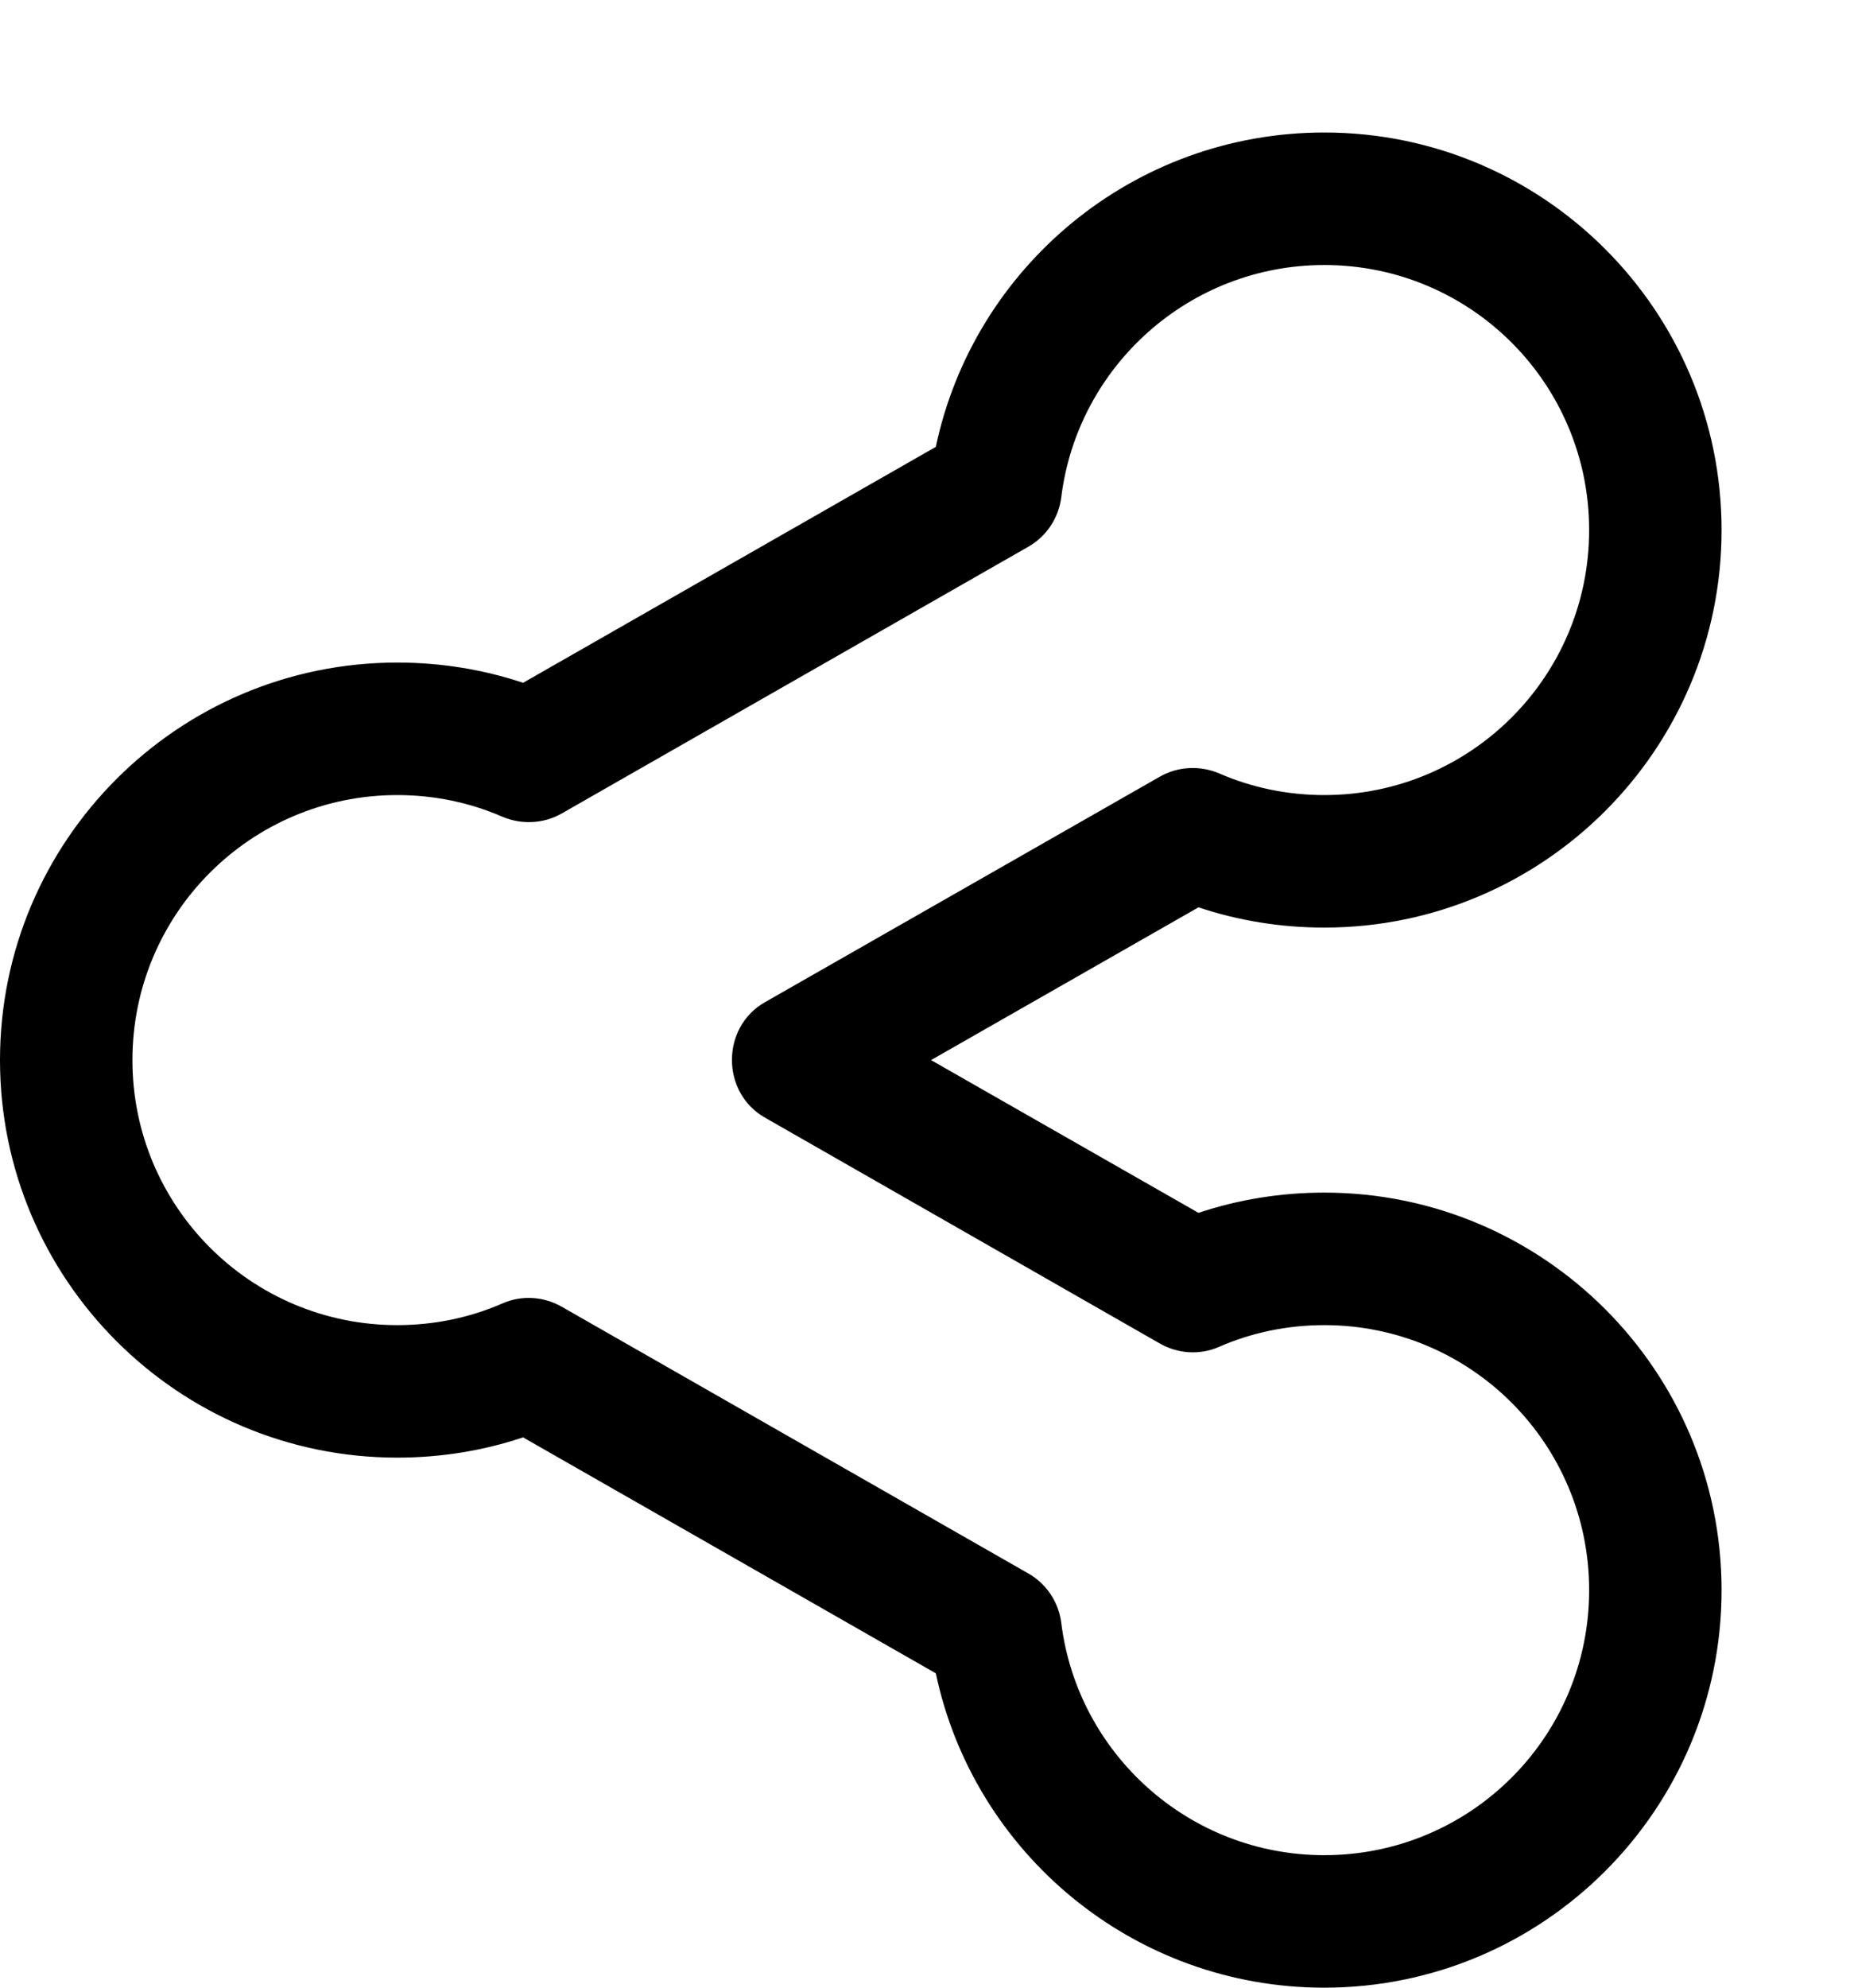 <svg xmlns="http://www.w3.org/2000/svg" viewBox="0 0 504 540"><!--! Font Awesome Pro 7.0.0 by @fontawesome - https://fontawesome.com License - https://fontawesome.com/license (Commercial License) Copyright 2025 Fonticons, Inc. --><path fill="currentColor" d="M254.4 121.4C264.7 72.6 308.1 36 360 36 419.6 36 468 84.4 468 144S419.6 252 360 252c-11.9 0-23.4-1.9-34.2-5.5l-72.7 41.5 72.7 41.5c10.8-3.6 22.3-5.5 34.2-5.5 59.6 0 108 48.4 108 108S419.6 540 360 540c-51.9 0-95.3-36.6-105.6-85.4L142.2 390.5c-10.8 3.6-22.3 5.5-34.2 5.5-59.6 0-108-48.4-108-108S48.4 180 108 180c11.9 0 23.4 1.9 34.2 5.5l112.2-64.1zM360 72c-36.7 0-67.1 27.5-71.5 63.1-.7 5.6-4 10.6-8.9 13.4L152.7 221c-4.9 2.8-10.9 3.1-16.1 .9-8.7-3.8-18.4-5.9-28.6-5.9-39.8 0-72 32.2-72 72s32.2 72 72 72c10.2 0 19.9-2.1 28.6-5.9 5.2-2.3 11.2-1.9 16.1 .9l126.9 72.5c4.9 2.8 8.2 7.8 8.9 13.4 4.4 35.5 34.7 63.1 71.5 63.1 39.8 0 72-32.2 72-72s-32.2-72-72-72c-10.2 0-19.9 2.1-28.6 5.9-5.2 2.3-11.2 1.9-16.1-.9L207.9 303.6c-11.9-6.8-11.9-24.5 0-31.3L315.3 211c4.9-2.8 10.9-3.1 16.1-.9 8.7 3.8 18.4 5.9 28.6 5.9 39.8 0 72-32.2 72-72s-32.2-72-72-72z"/></svg>